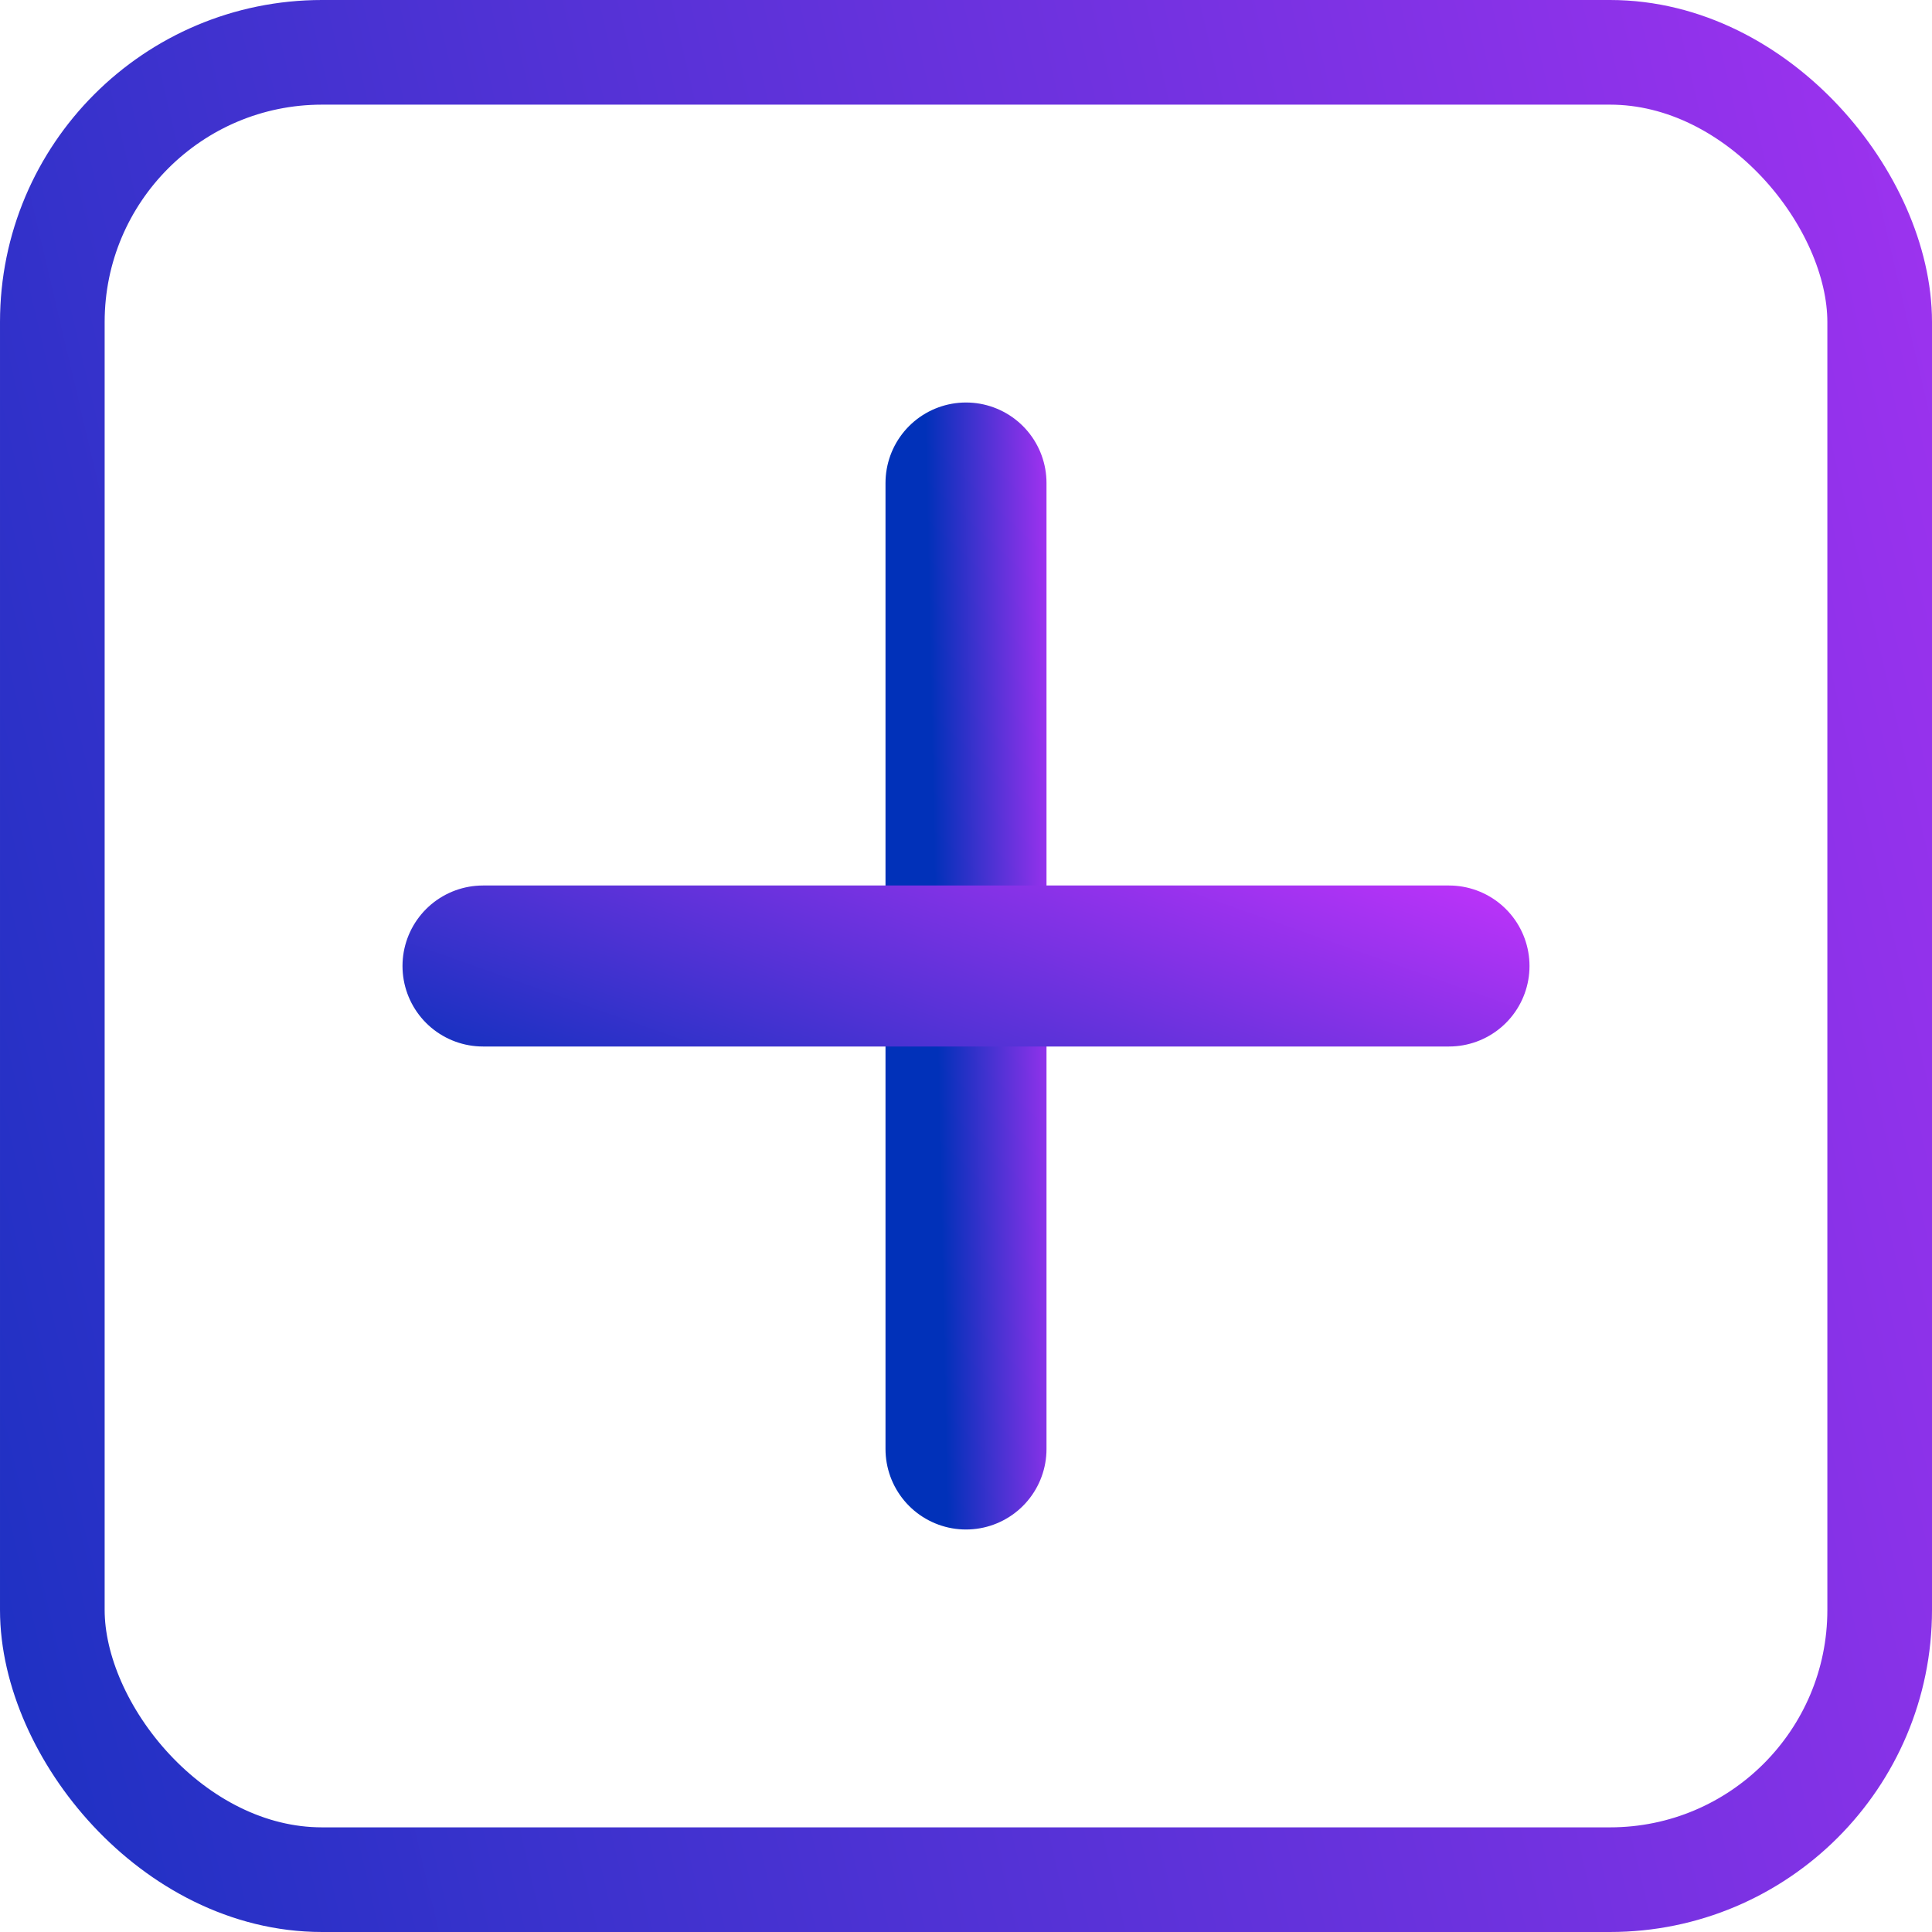 <svg fill="none" height="24" viewBox="0 0 24 24" width="24" xmlns="http://www.w3.org/2000/svg">
    <rect height="22.7" rx="3.35" stroke="url(#paint0_linear_314_4505)" stroke-width="1.3" width="22.7"
        x="0.65" y="0.65" />
    <path d="M12 6V18" stroke="url(#paint1_linear_314_4505)" stroke-linecap="round" stroke-linejoin="round"
        stroke-width="2" />
    <path d="M6 12H18" stroke="url(#paint2_linear_314_4505)" stroke-linecap="round" stroke-linejoin="round"
        stroke-width="2" />
    <defs>
        <linearGradient gradientUnits="userSpaceOnUse" id="paint0_linear_314_4505" x1="-6.774" x2="36.717"
            y1="20.797" y2="10.565">
            <stop stop-color="#0131B9" />
            <stop offset="1" stop-color="#CC33FF" />
        </linearGradient>
        <linearGradient gradientUnits="userSpaceOnUse" id="paint1_linear_314_4505" x1="11.718" x2="13.629"
            y1="16.399" y2="16.361">
            <stop stop-color="#0131B9" />
            <stop offset="1" stop-color="#CC33FF" />
        </linearGradient>
        <linearGradient gradientUnits="userSpaceOnUse" id="paint2_linear_314_4505" x1="2.613" x2="5.171"
            y1="12.867" y2="5.644">
            <stop stop-color="#0131B9" />
            <stop offset="1" stop-color="#CC33FF" />
        </linearGradient>
    </defs>
</svg>
